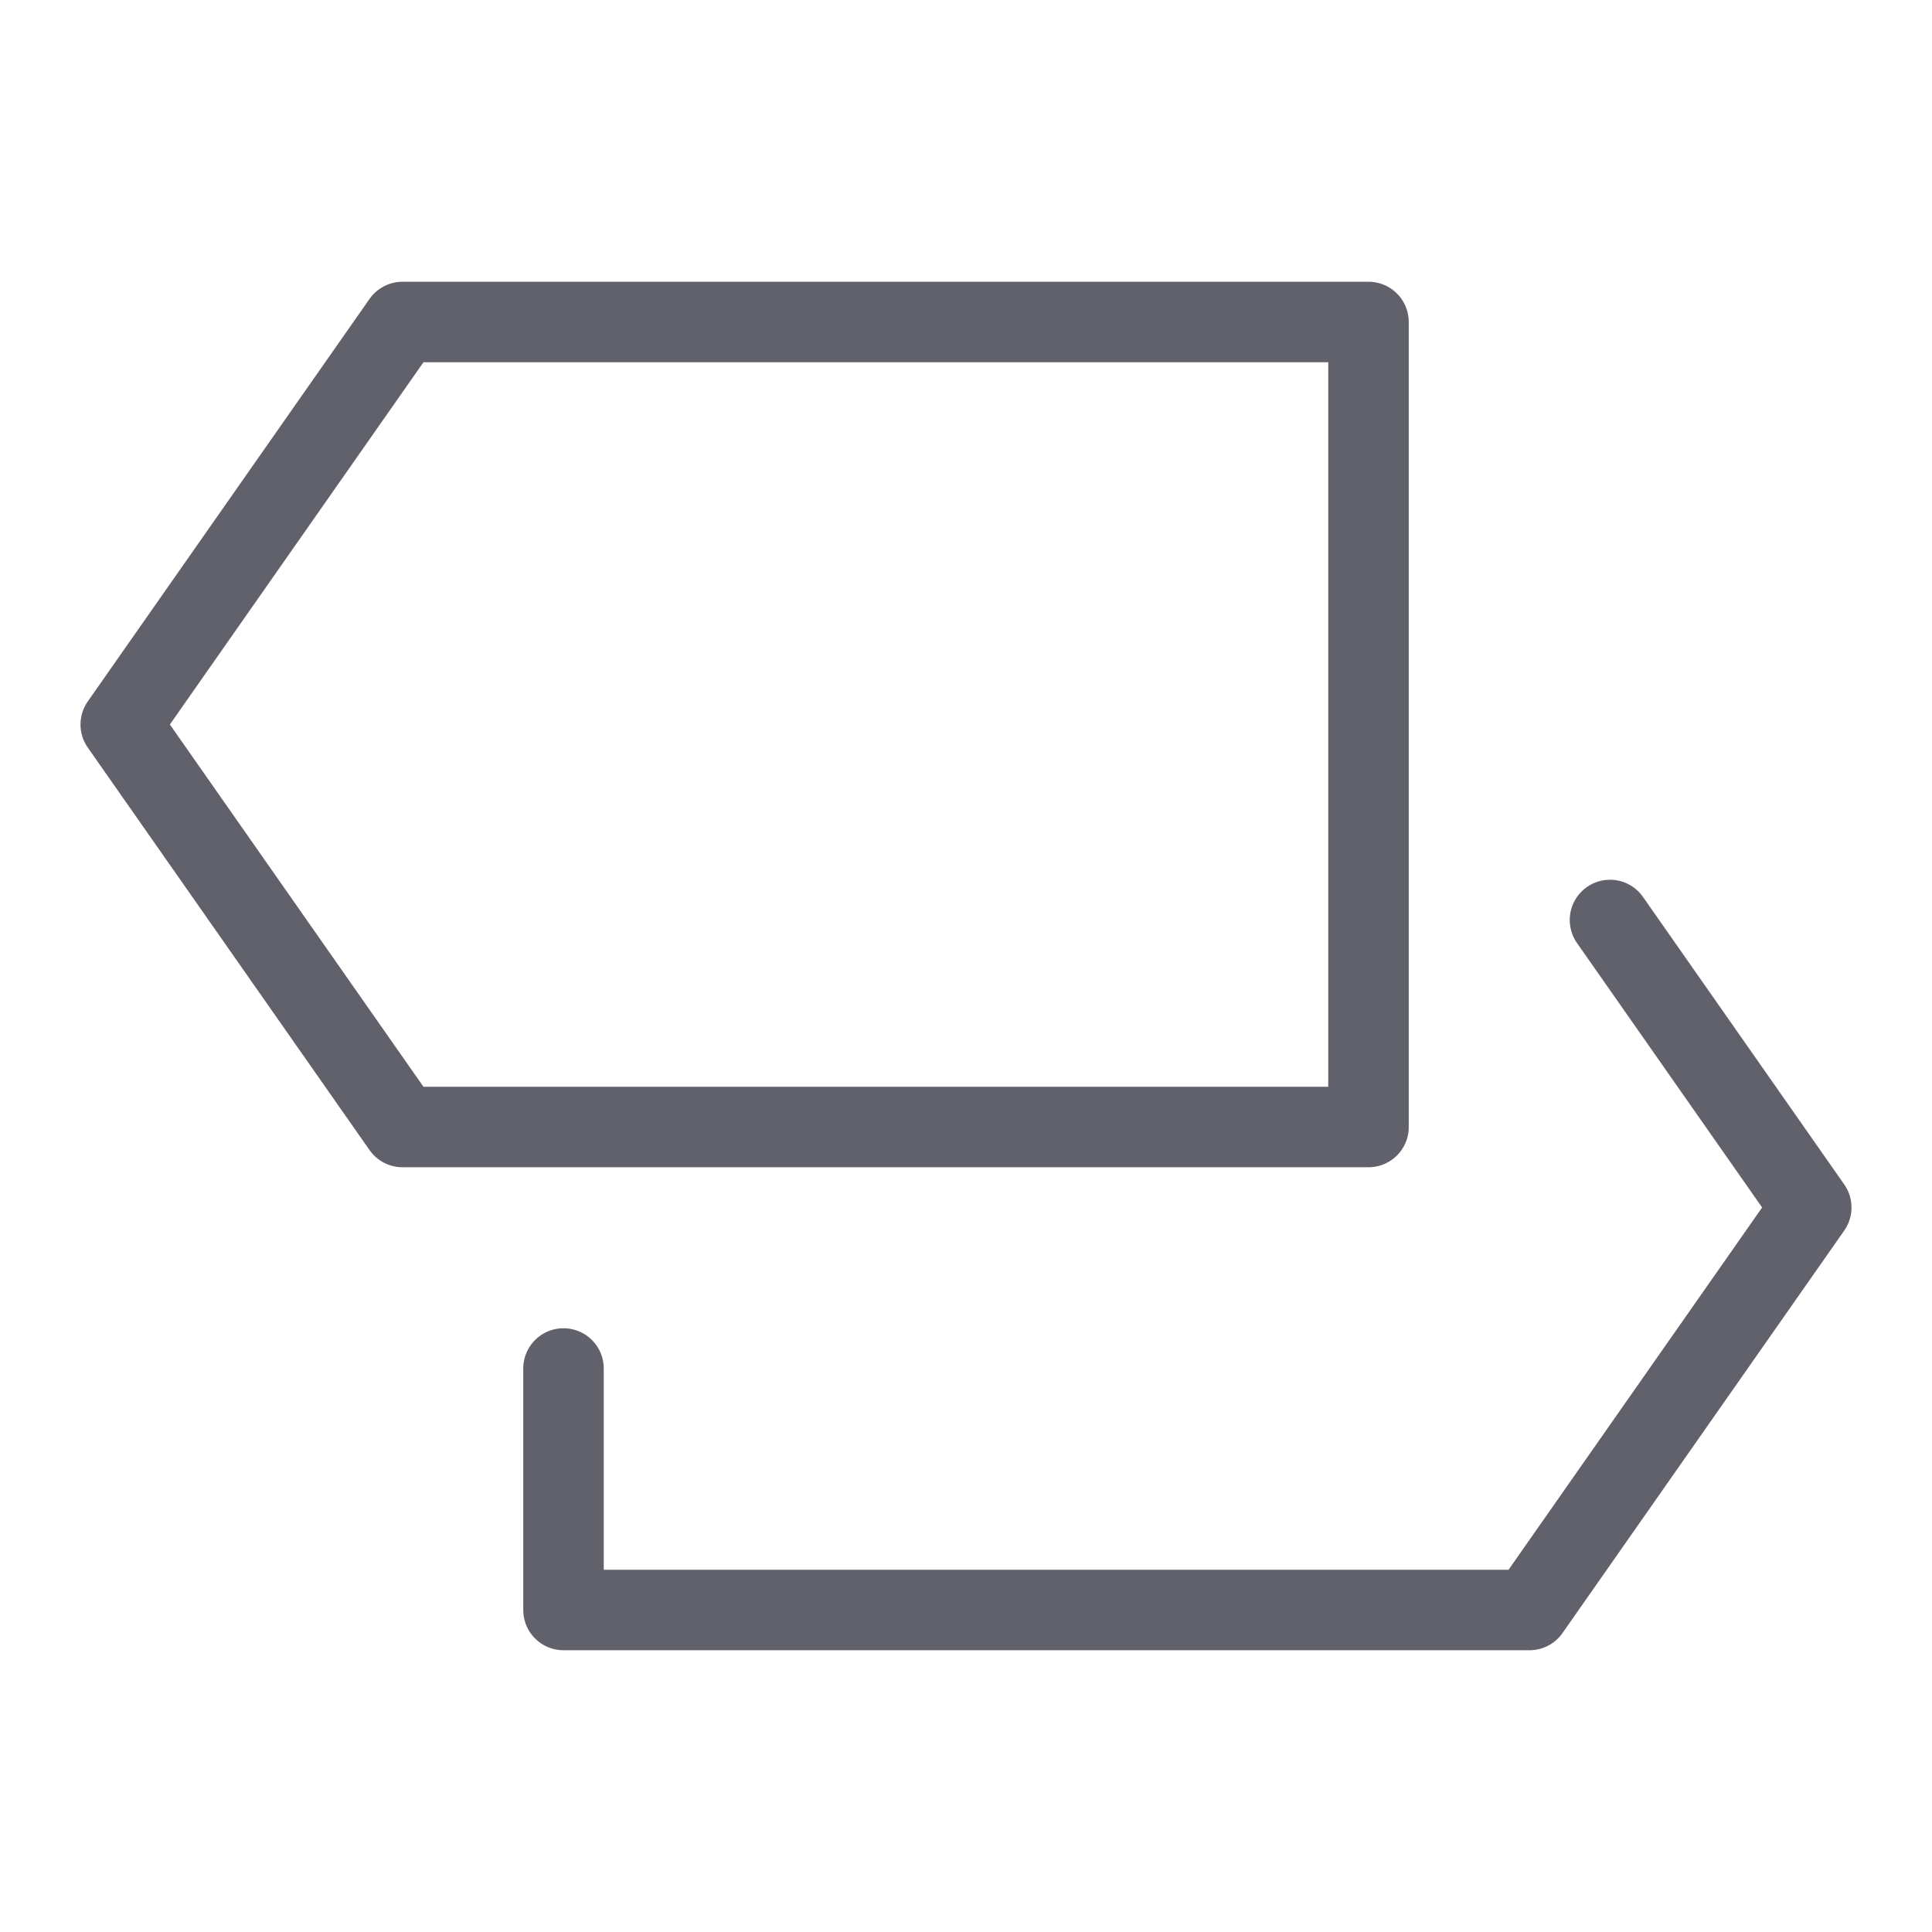 <svg xmlns="http://www.w3.org/2000/svg" height="48" width="48" viewBox="0 0 48 48"><title>roadmap 3</title><g stroke-linecap="round" fill="#61616b" stroke-linejoin="round" class="nc-icon-wrapper"><polyline points="14 34 14 40 38 40 45 30 40 22.857" fill="none" stroke="#61616b" stroke-width="2" data-color="color-2"></polyline><polygon points="3 18 10 8 34 8 34 28 10 28 3 18" fill="none" stroke="#61616b" stroke-width="2"></polygon></g></svg>